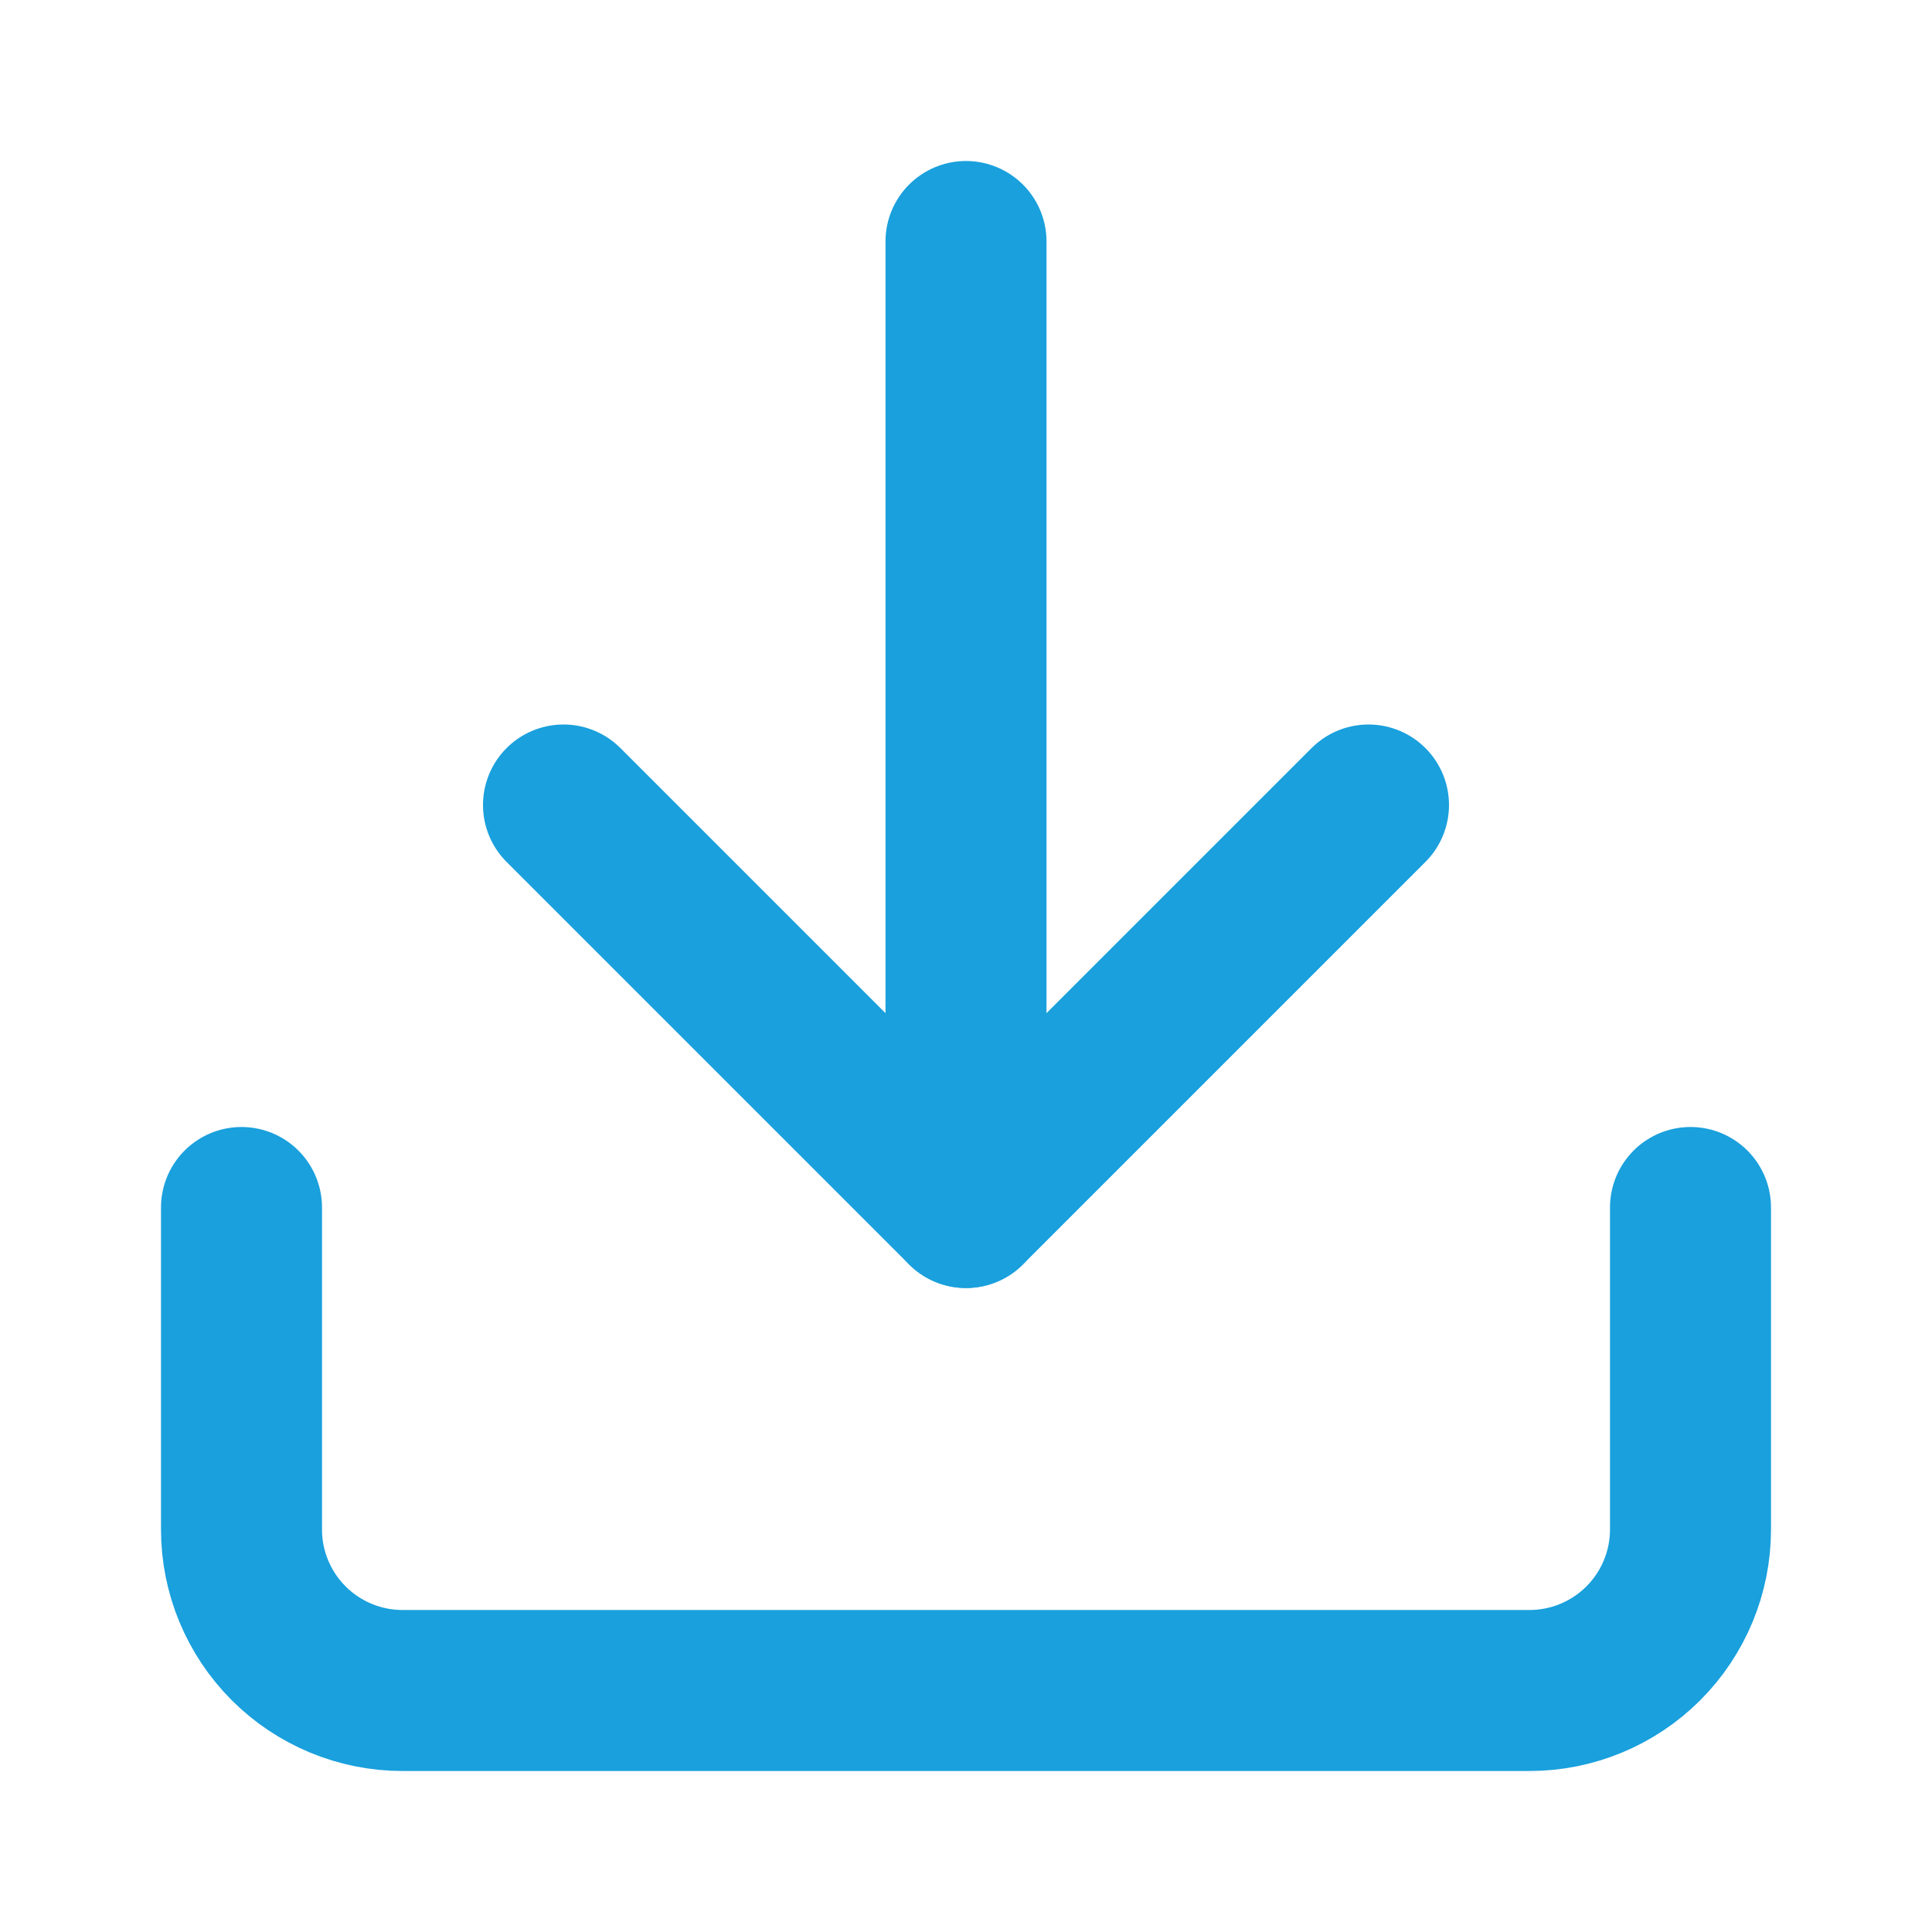<svg width="24" height="24" viewBox="0 0 24 24" fill="none" xmlns="http://www.w3.org/2000/svg">
<path d="M21 15V19C21 19.53 20.789 20.039 20.414 20.414C20.039 20.789 19.53 21 19 21H5C4.47 21 3.961 20.789 3.586 20.414C3.211 20.039 3 19.53 3 19V15" stroke="#19A0DD" stroke-width="2" stroke-linecap="round" stroke-linejoin="round"/>
<path d="M7 10L12 15L17 10" stroke="#19A0DD" stroke-width="2" stroke-linecap="round" stroke-linejoin="round"/>
<path d="M12 15V3" stroke="#19A0DD" stroke-width="2" stroke-linecap="round" stroke-linejoin="round"/>
</svg>
